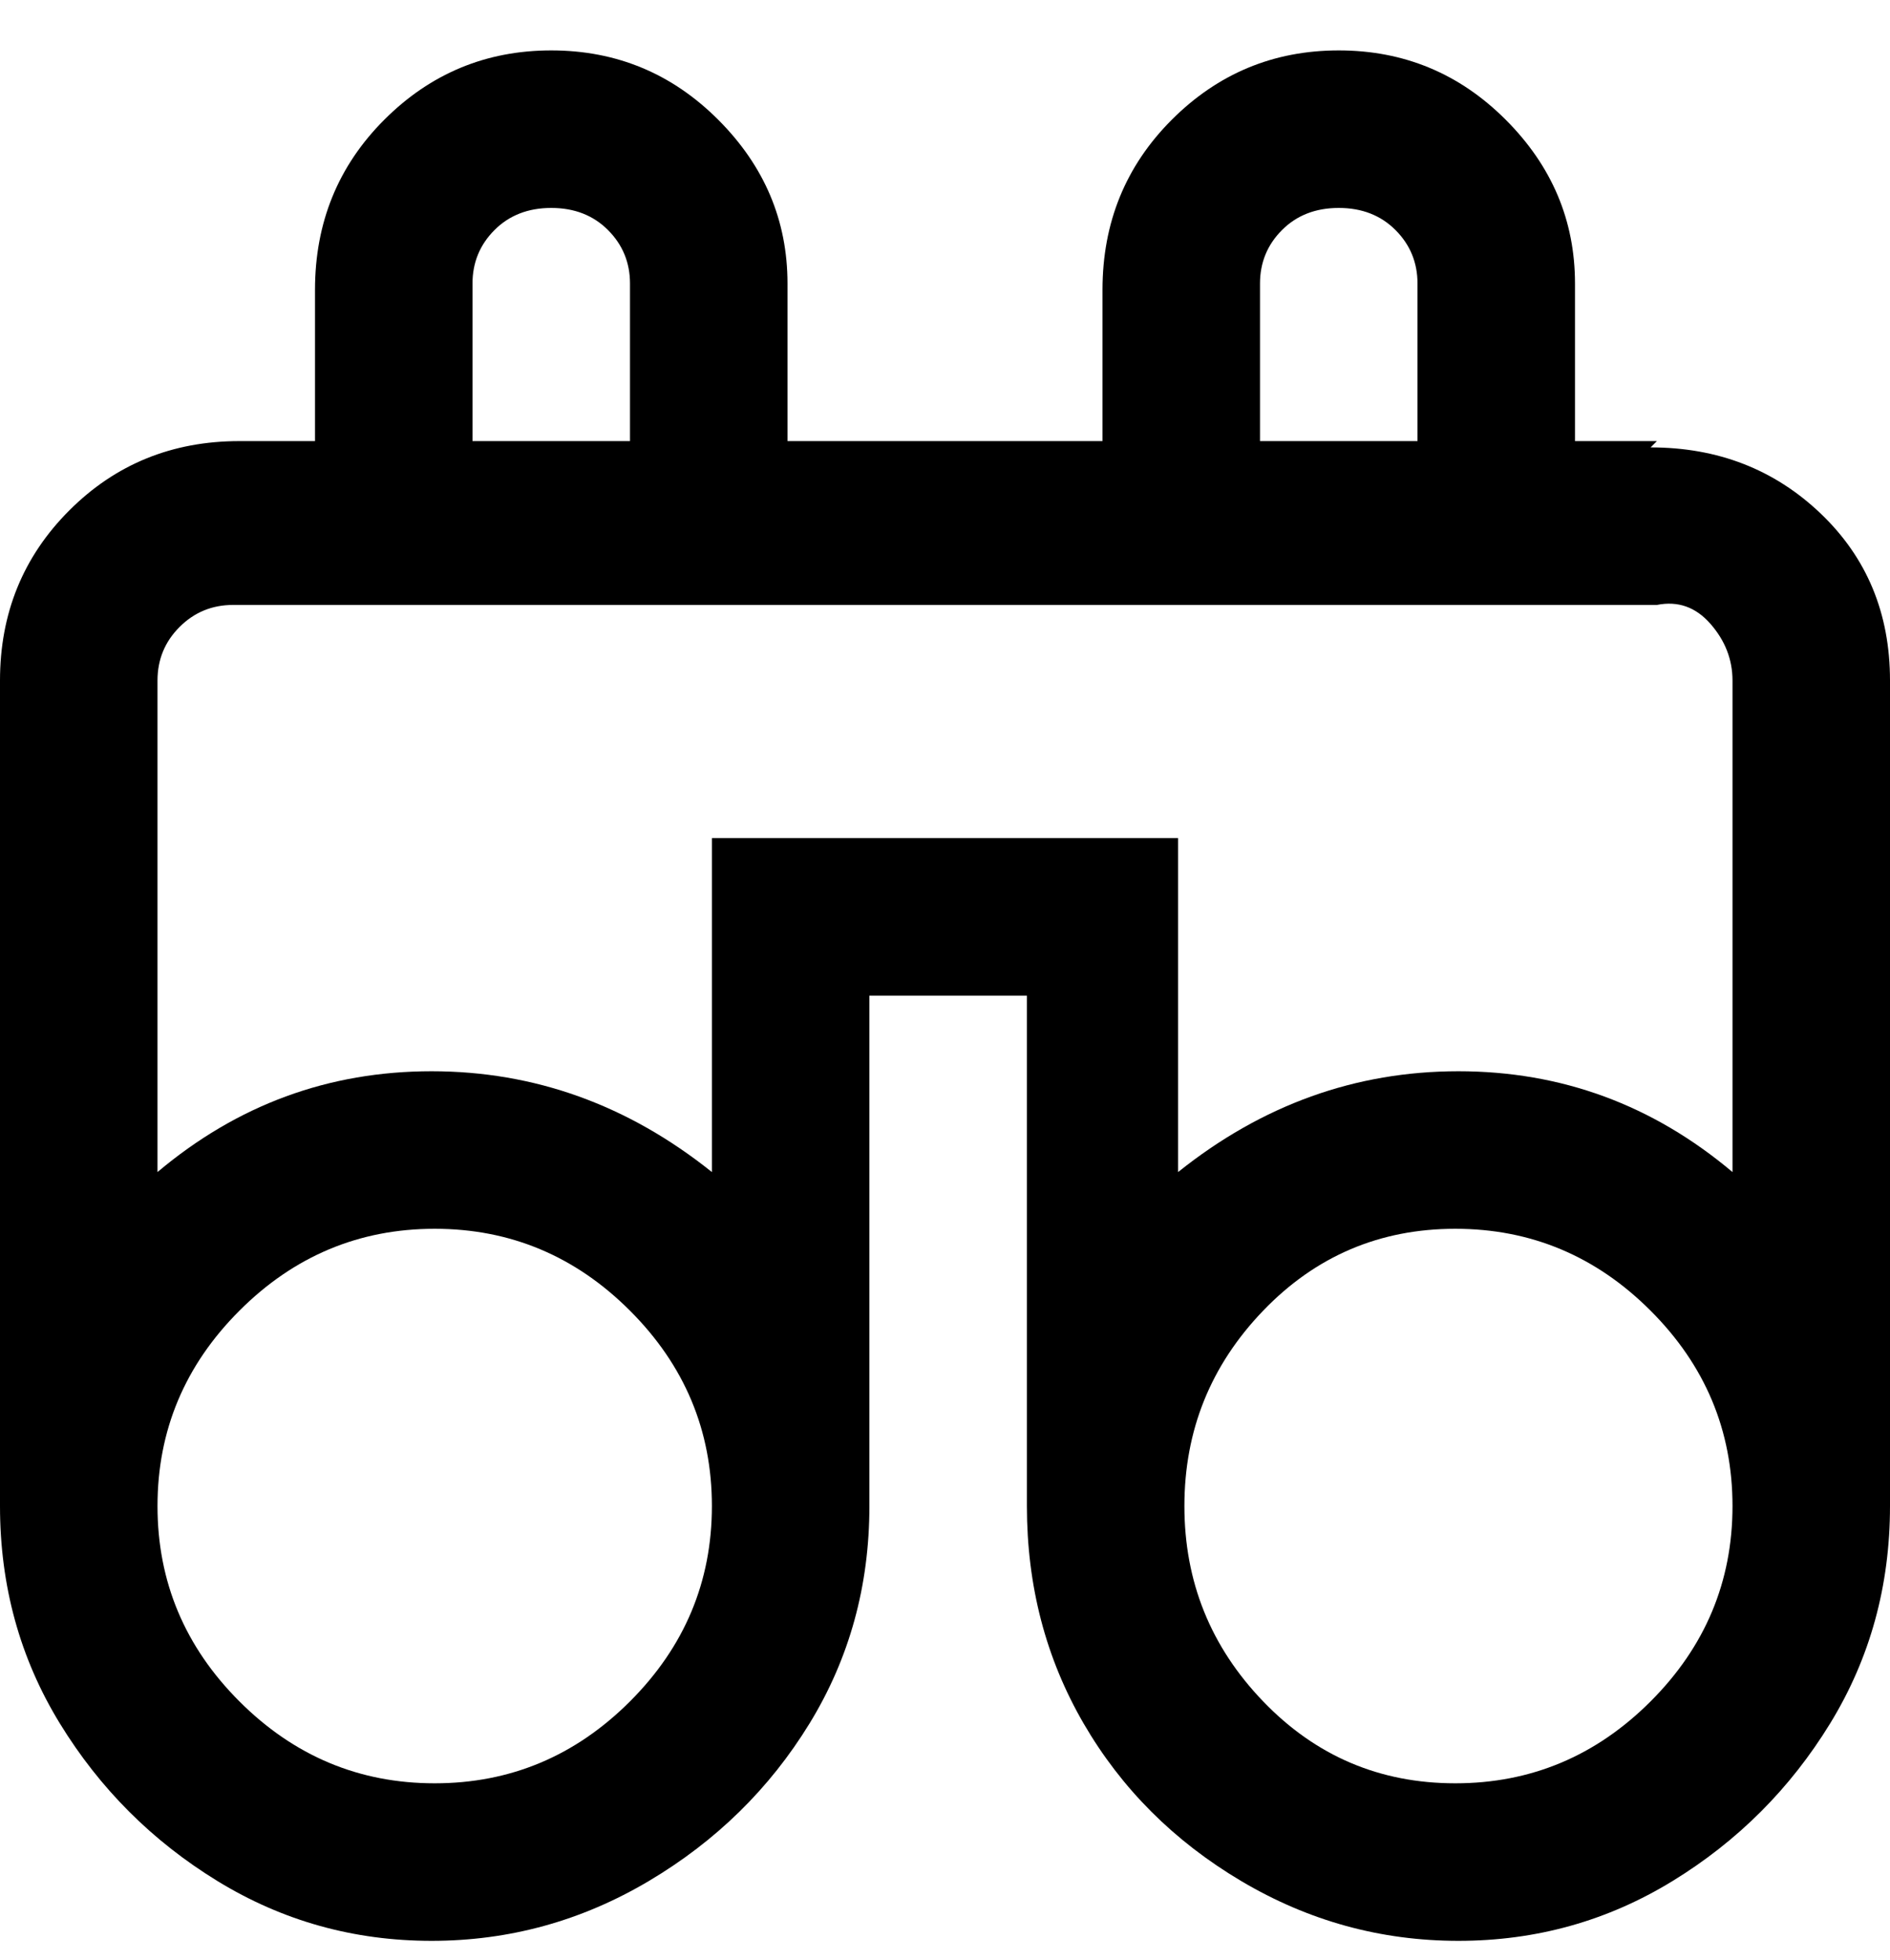<svg viewBox="0 0 300 311" xmlns="http://www.w3.org/2000/svg"><path d="M263 70h-13V45q0-15-11-26T212.5 8Q197 8 186 19t-11 27v24h-50V45q0-15-11-26T87.5 8Q72 8 61 19T50 46v24H38q-16 0-27 11T0 108v131q0 19 9.5 34.5t25 25q15.5 9.5 34 9.5t34.5-9.5q16-9.5 25.5-25T138 239v-81h25v81q0 19 9 34.5t25 25q16 9.5 34.5 9.5t34-9.5q15.5-9.5 25-25T300 239V108q0-16-11-26.5T262 71l1-1zm-63-25q0-5 3.5-8.5t9-3.5q5.5 0 9 3.5T225 45v25h-25V45zM75 45q0-5 3.5-8.5t9-3.5q5.5 0 9 3.5T100 45v25H75V45zm-6 238q-18 0-31-13t-13-31q0-18 13-31t31-13q18 0 31 13t13 31q0 18-13 31t-31 13zm44-150v53q-20-16-44.5-16T25 186v-78q0-5 3.5-8.5T37 96h226q5-1 8.5 3t3.5 9v78q-19-16-43.5-16T187 186v-53h-74zm118 150q-18 0-30.5-13T188 239q0-18 12.5-31t30.5-13q18 0 31 13t13 31q0 18-13 31t-31 13z"/></svg>